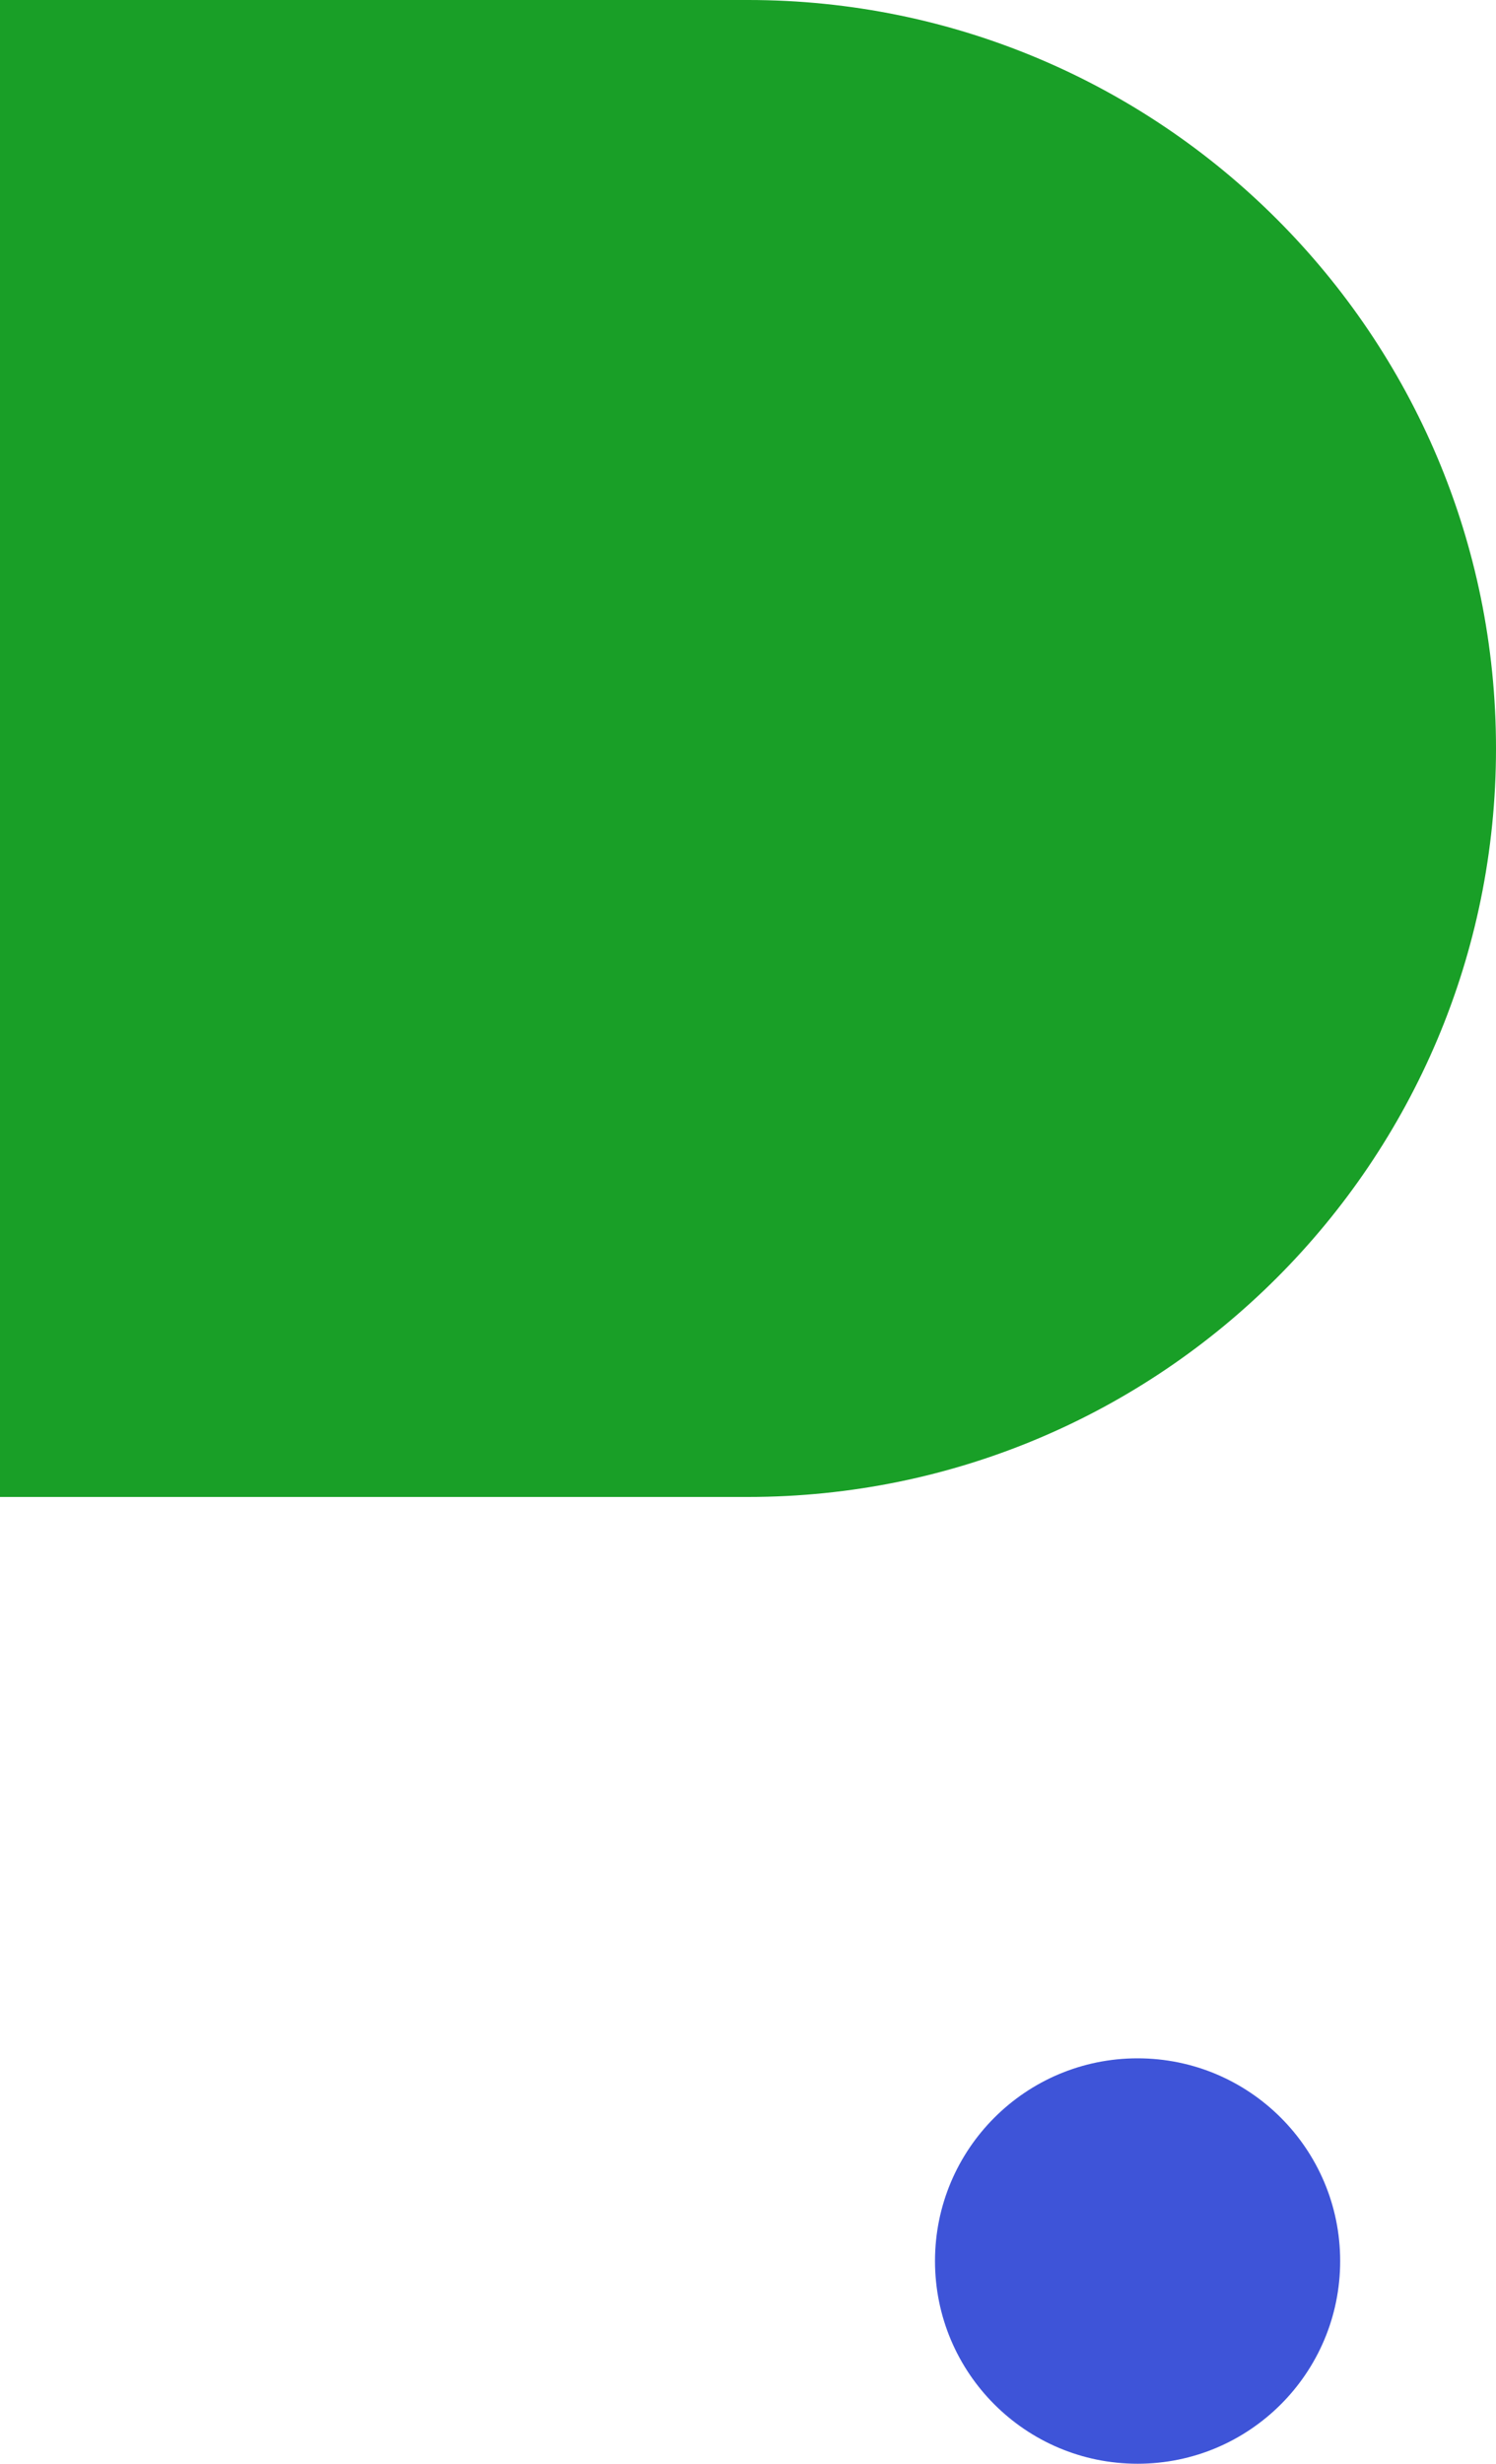 <svg width="96" height="158" viewBox="0 0 96 158" fill="none" xmlns="http://www.w3.org/2000/svg">
<path d="M96 48C96 74.51 74.51 96 48 96L-7.62939e-06 96L7.63191e-07 -7.63193e-07L48 3.4331e-06C74.51 5.75065e-06 96 21.49 96 48Z" fill="#199F27"/>
<circle cx="73" cy="145" r="13" fill="#3E54D8"/>
</svg>

